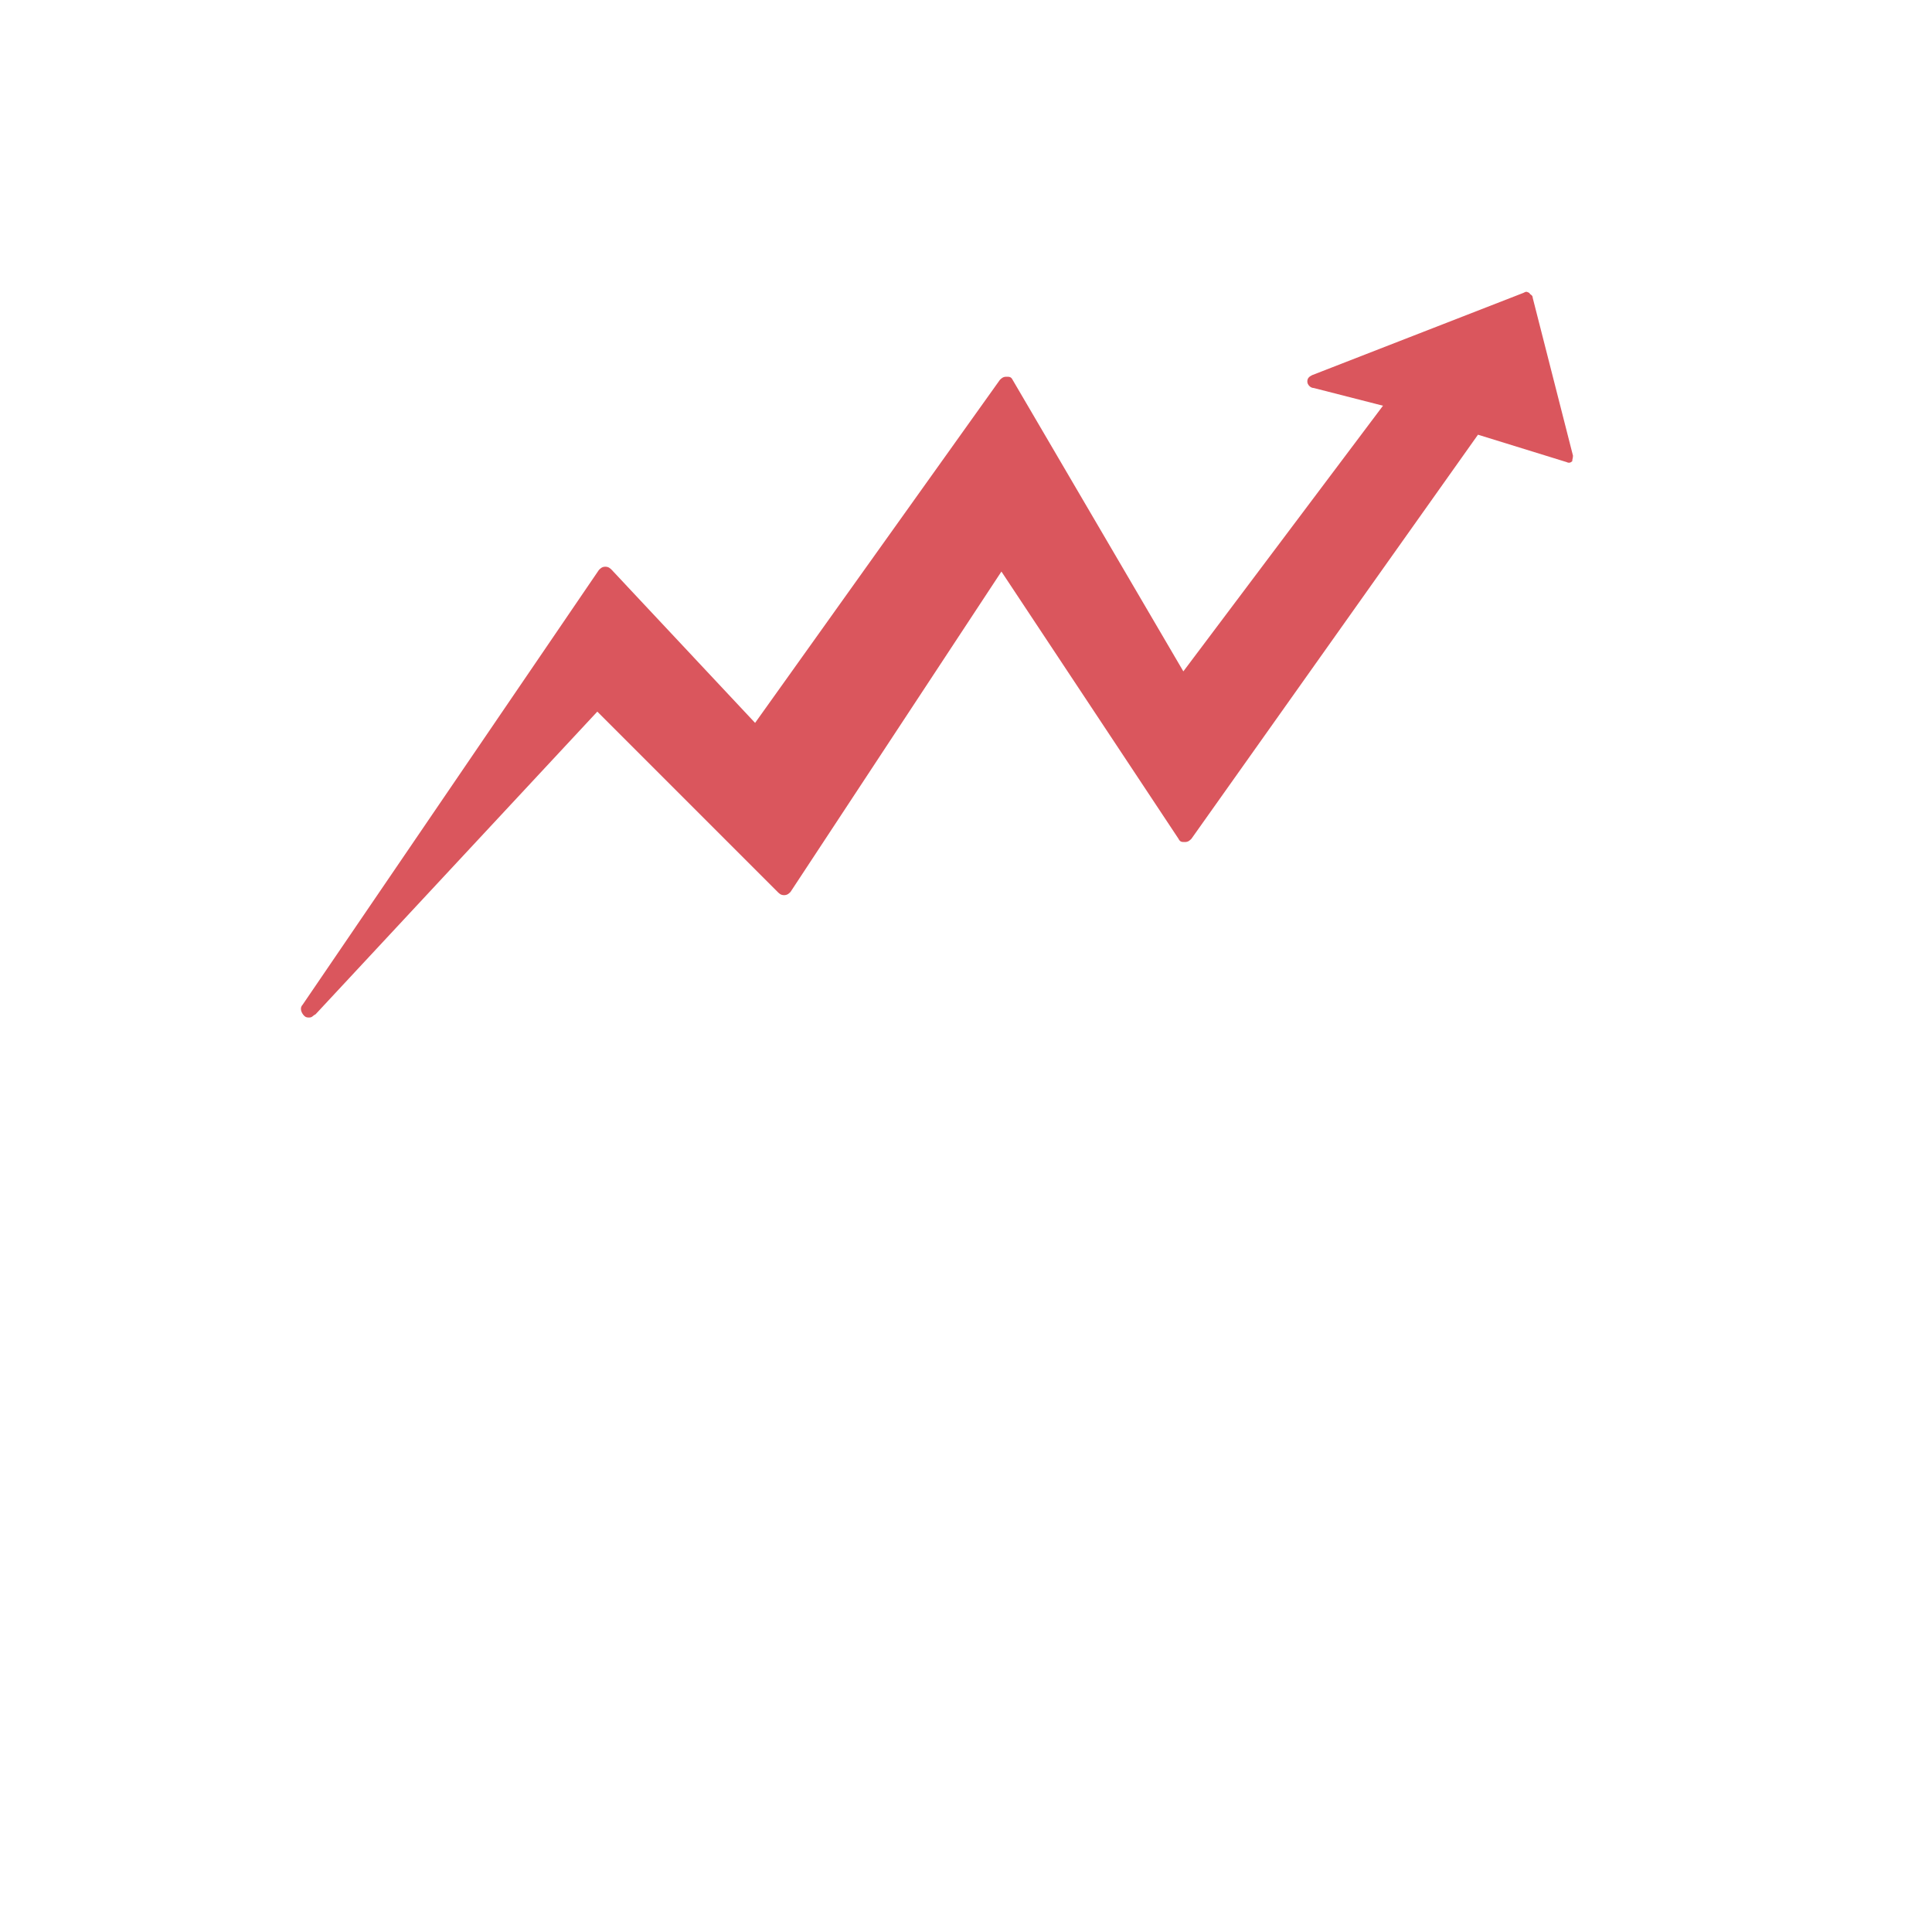 <?xml version="1.0" encoding="utf-8"?>
<!-- Generator: Adobe Illustrator 24.2.3, SVG Export Plug-In . SVG Version: 6.00 Build 0)  -->
<svg version="1.1" id="圖層_1" xmlns="http://www.w3.org/2000/svg" xmlns:xlink="http://www.w3.org/1999/xlink" x="0px" y="0px"
	 viewBox="0 0 120 120" style="enable-background:new 0 0 120 120;" xml:space="preserve">
<style type="text/css">
	.st0{fill:#DA565D;}
</style>
<path class="st0" d="M97.7,28.3l-2.5-9.8c0-0.2-0.2-0.2-0.2-0.3c-0.2-0.1-0.2-0.1-0.4,0l-13.1,5.1c-0.2,0.1-0.3,0.2-0.3,0.4
	c0,0.2,0.2,0.4,0.4,0.4l4.3,1.1L73.5,41.7L62.9,23.6c-0.1-0.2-0.2-0.2-0.4-0.2s-0.3,0.1-0.4,0.2L46.9,44.9L38,35.4
	c-0.1-0.1-0.2-0.2-0.4-0.2s-0.3,0.1-0.4,0.2l-18.4,27c-0.2,0.2-0.1,0.5,0.1,0.7c0.1,0.1,0.2,0.1,0.3,0.1c0.2,0,0.2-0.1,0.4-0.2
	l17.5-18.8l11.2,11.2c0.1,0.1,0.2,0.2,0.4,0.2s0.3-0.1,0.4-0.2l13.1-19.9l11,16.6c0.1,0.2,0.2,0.2,0.4,0.2c0.2,0,0.3-0.1,0.4-0.2
	L91.8,27l5.5,1.7c0.2,0.1,0.3,0,0.4-0.1C97.6,28.7,97.7,28.5,97.7,28.3z"/>
</svg>
